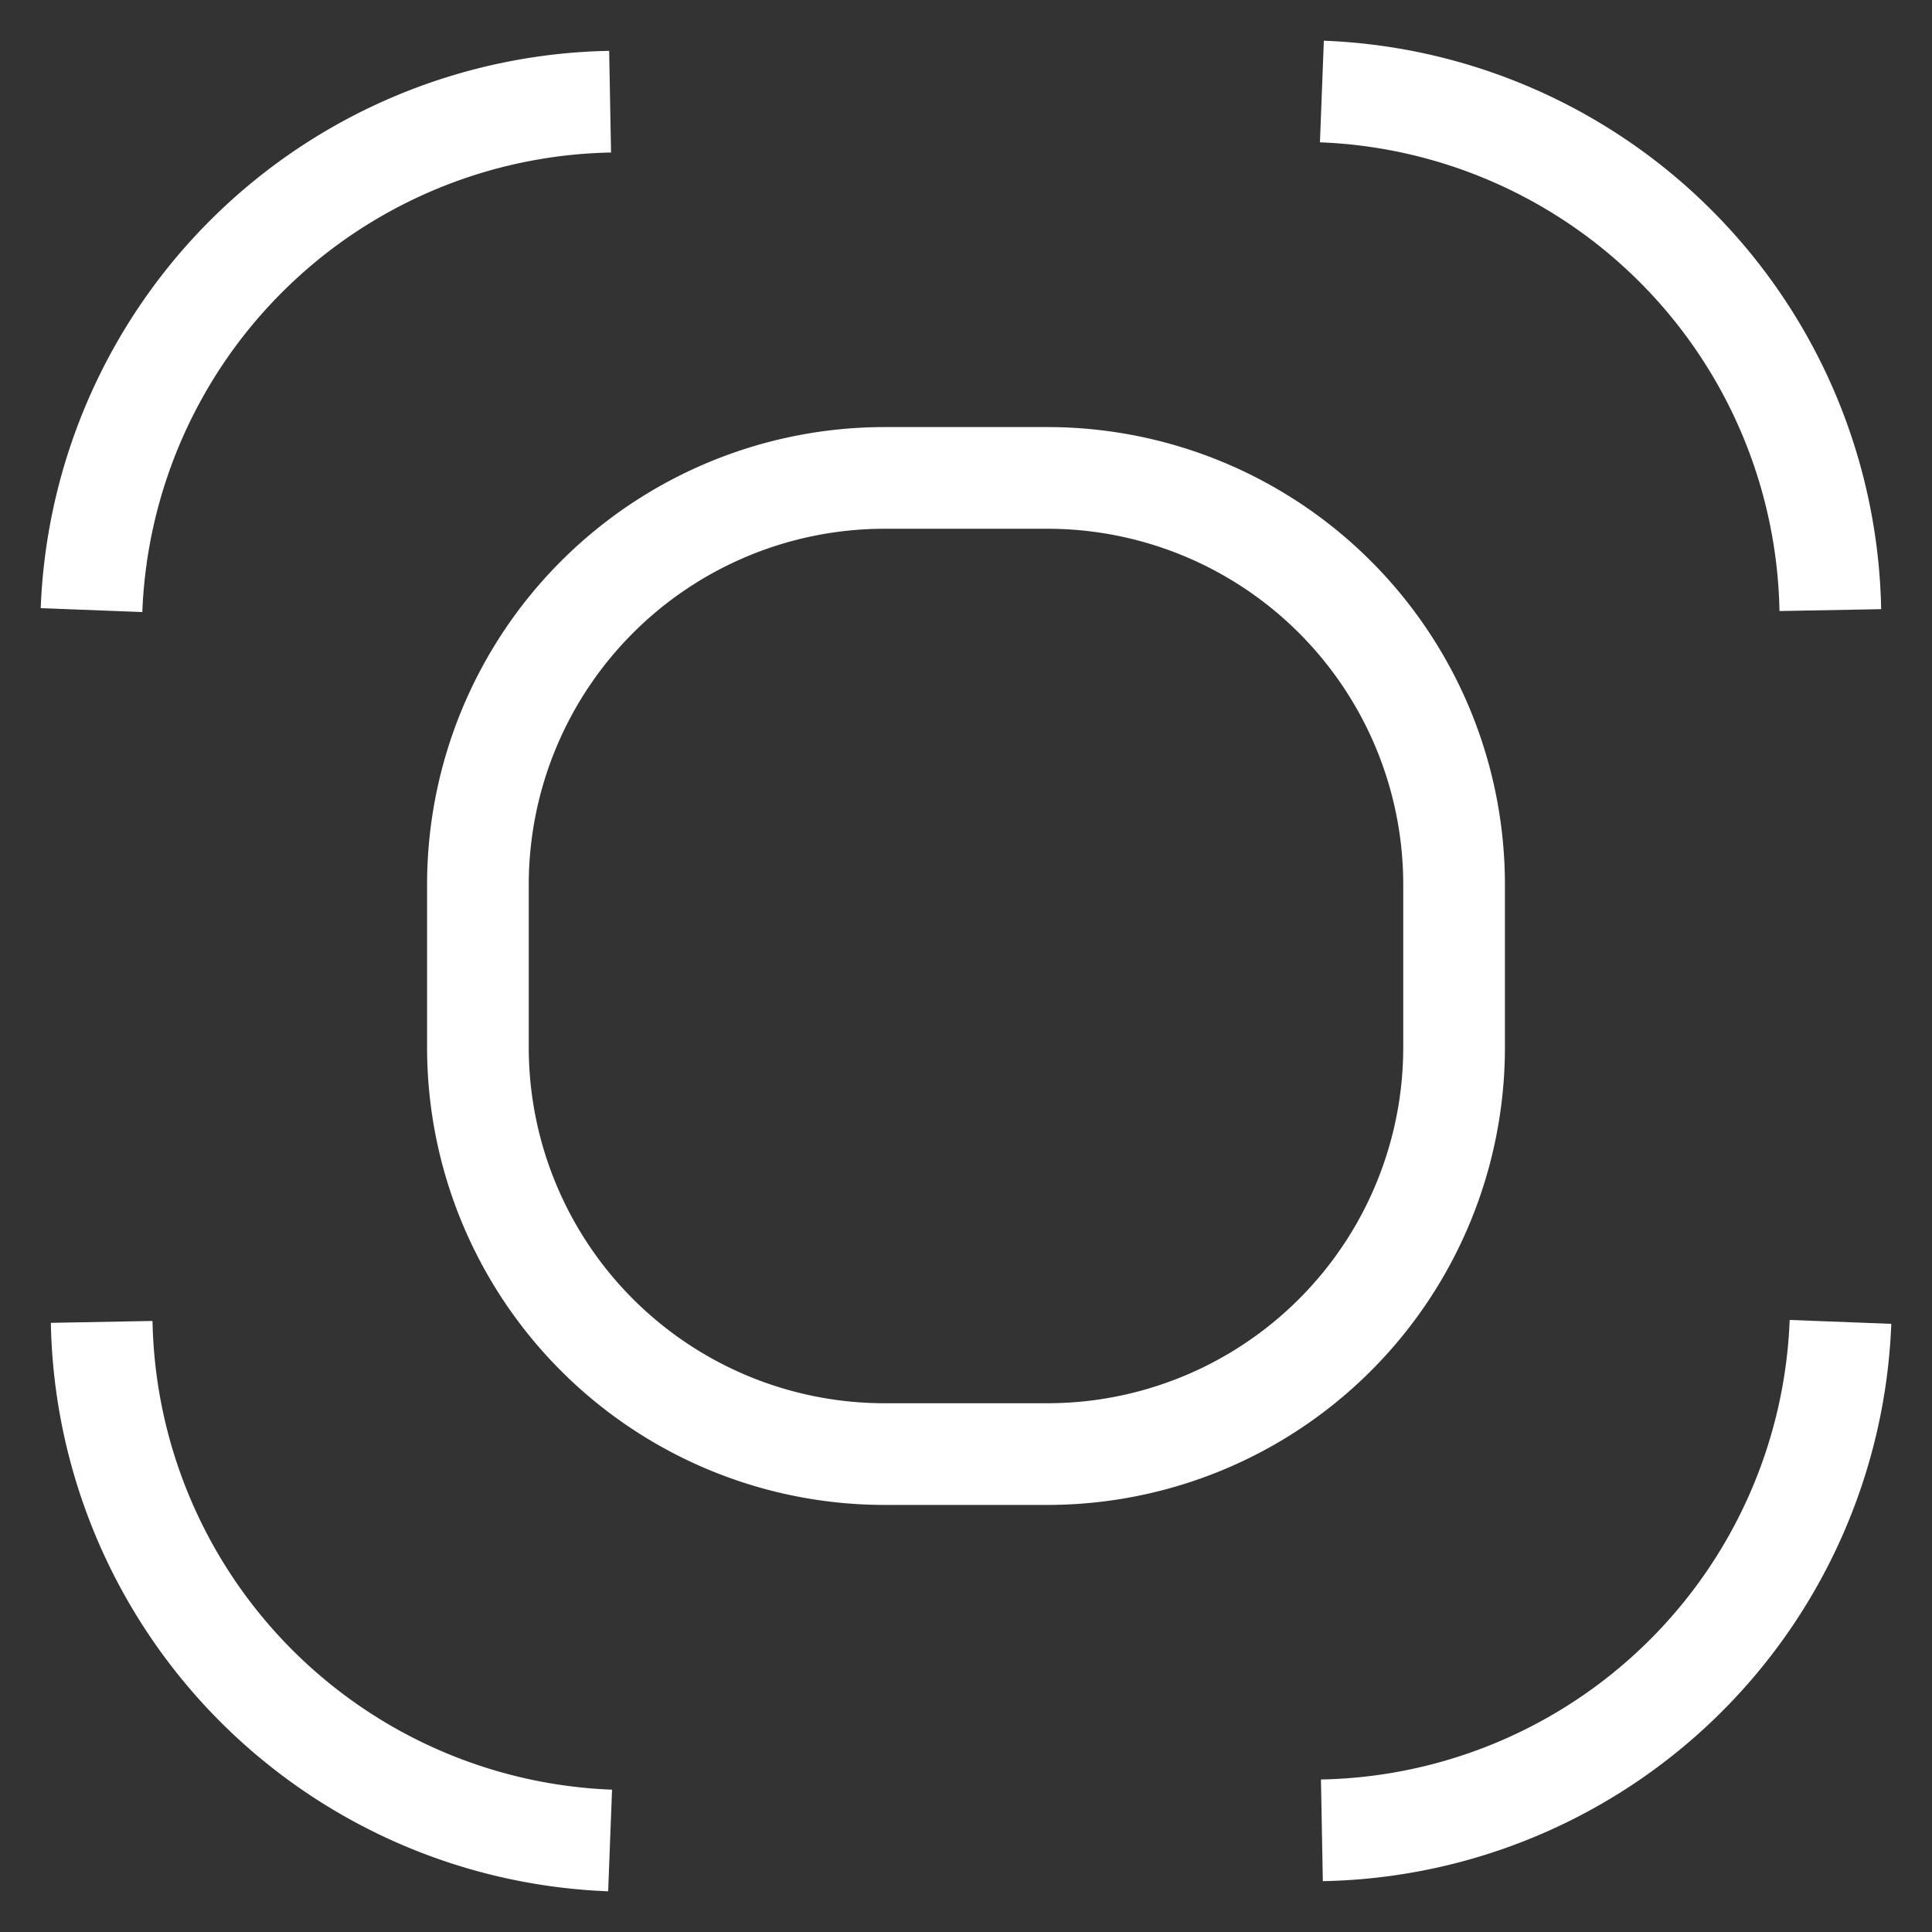 <svg xmlns="http://www.w3.org/2000/svg" width="22" height="22" viewBox="0 0 19 19">
    <rect x="0" y="0" width="19" height="19" fill="#333333" stroke="none"/>
    <defs>
        <clipPath id="a">
            <path fill="#fff" d="M4.7 8.7a4 4 0 014-4h1.6a4 4 0 014 4v1.6a4 4 0 01-4 4H8.7a4 4 0 01-4-4z" />
        </clipPath>
    </defs>
    <path fill="none" stroke="#fff" strokeLinecap="round" strokeMiterlimit="50" strokeWidth="1.6" d="M.9 6A5.2 5.2 0 016 1M6 18.1A5.2 5.2 0 011 13M18.1 13A5.2 5.2 0 0113 18M13 .9A5.2 5.2 0 0118 6" />
    <path fill="none" stroke="#fff" strokeMiterlimit="50" strokeWidth="3.2" d="M4.7 8.7a4 4 0 014-4h1.6a4 4 0 014 4v1.6a4 4 0 01-4 4H8.7a4 4 0 01-4-4z" clipPath='url("#a")' />
</svg>